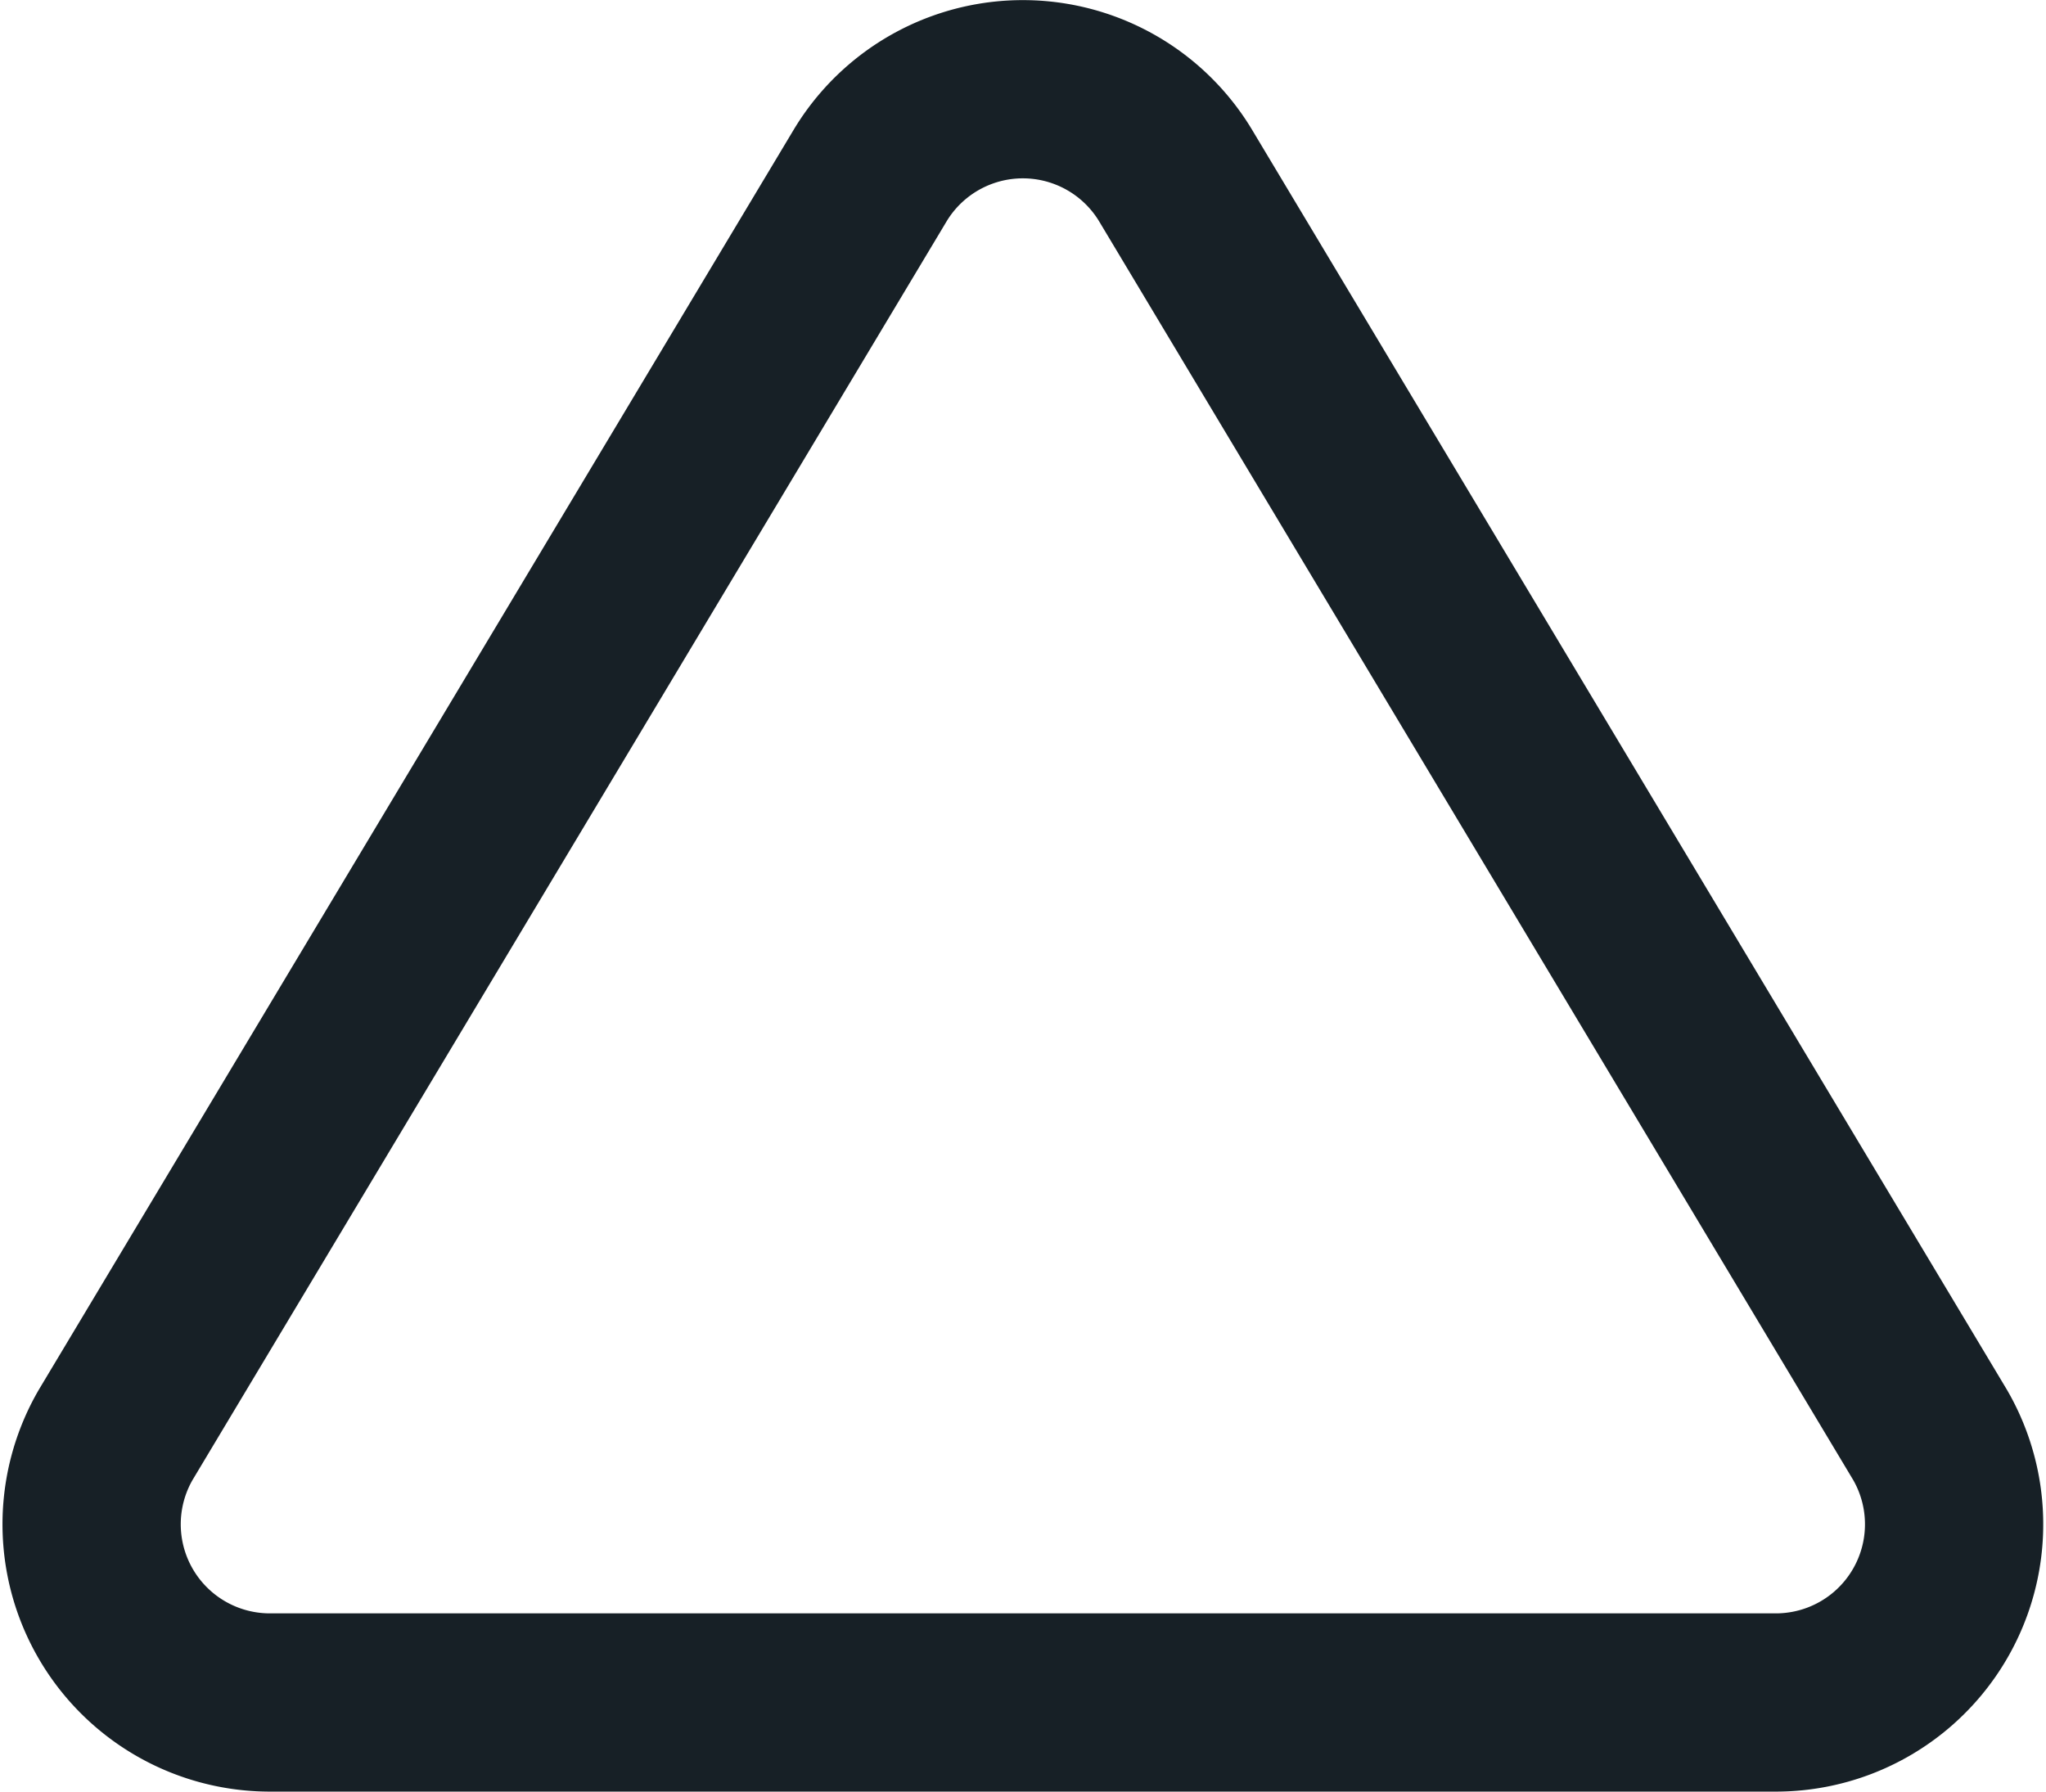 <svg xmlns="http://www.w3.org/2000/svg" width="22.955" height="20.104" viewBox="0 0 22.955 20.104">
  <path id="triangle" d="M10.29,3.86,1.82,18a2,2,0,0,0,1.71,3H20.47a2,2,0,0,0,1.71-3L13.71,3.86a2,2,0,0,0-3.42,0Z" transform="translate(-0.524 -1.896)" fill="none" stroke="#172026" stroke-linecap="round" stroke-linejoin="round" stroke-width="2"/>
</svg>
